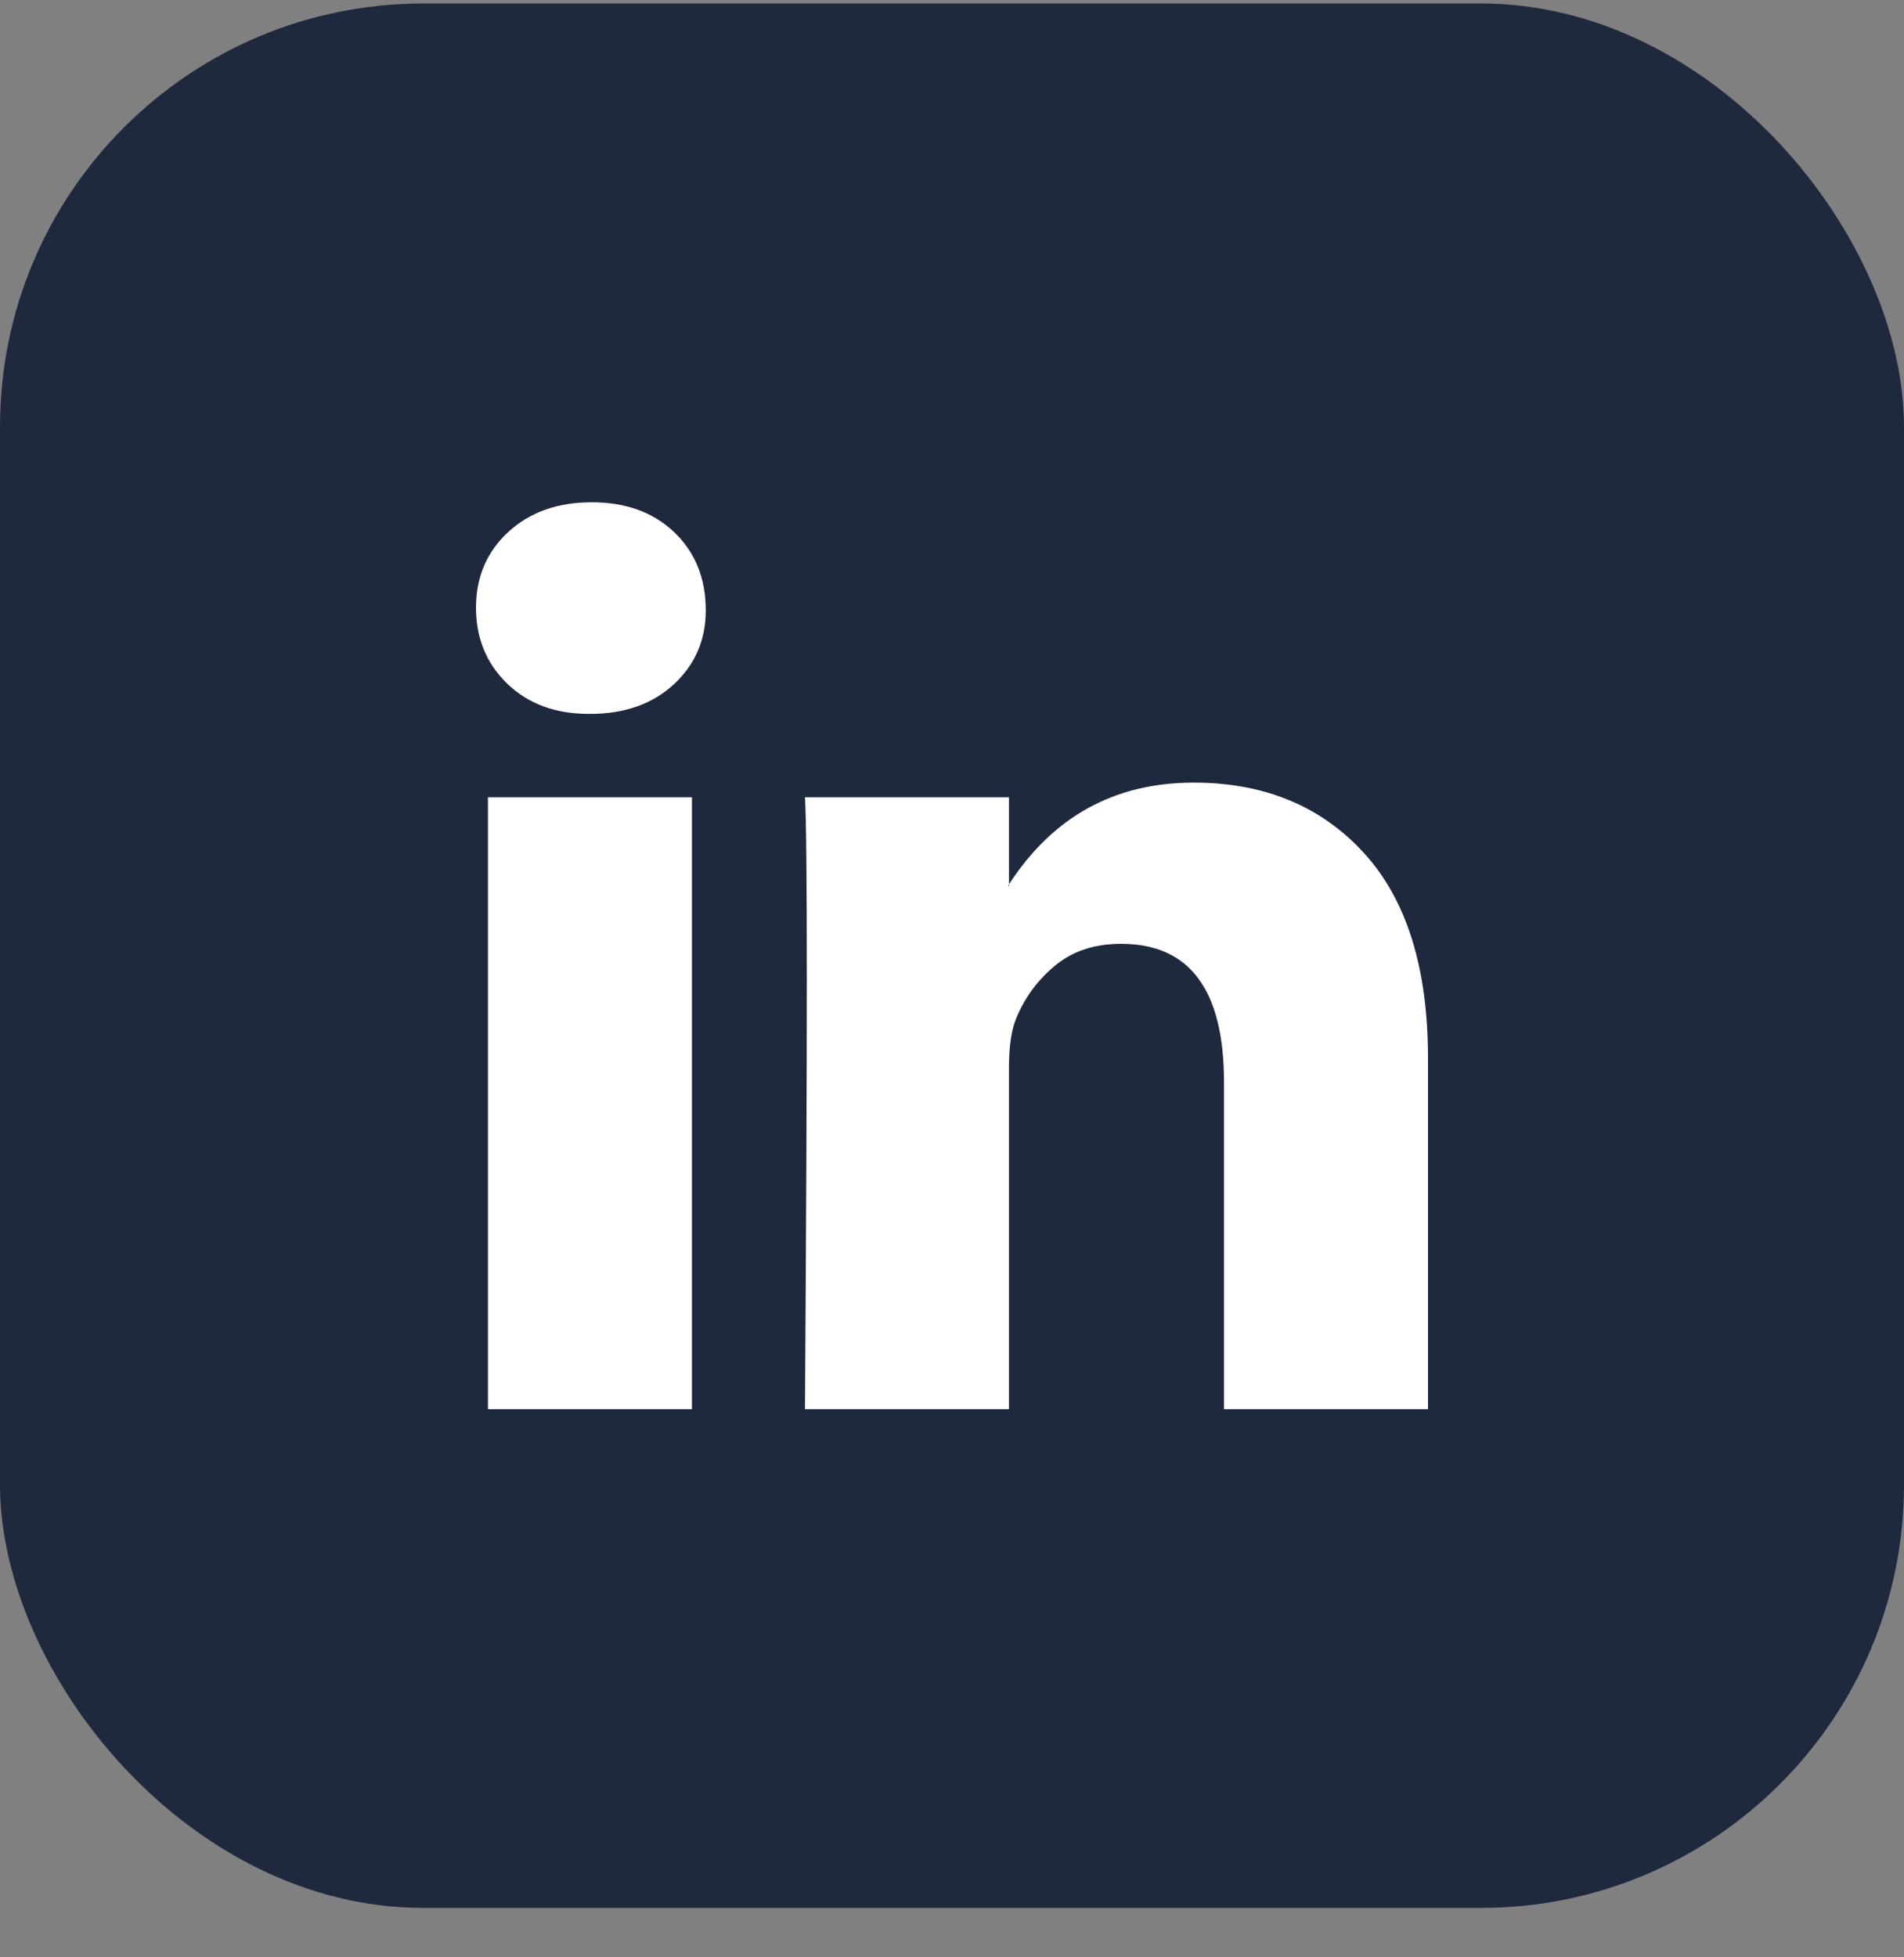 <svg width="36" height="37" viewBox="0 0 36 37" fill="none" xmlns="http://www.w3.org/2000/svg">
<rect x="0" y="0" width="36" height="37" fill="#808080" stroke="none"/>
<rect y="0.066" width="36" height="36" rx="8" fill="#1F293E"/>
<path d="M9 11.486C9 10.909 9.203 10.433 9.608 10.058C10.014 9.683 10.54 9.495 11.189 9.495C11.826 9.495 12.342 9.68 12.736 10.049C13.141 10.43 13.344 10.927 13.344 11.538C13.344 12.092 13.147 12.554 12.753 12.924C12.348 13.305 11.815 13.495 11.154 13.495H11.137C10.5 13.495 9.985 13.305 9.591 12.924C9.197 12.543 9 12.064 9 11.486ZM9.226 26.638V15.071H13.083V26.638H9.226ZM15.22 26.638H19.077V20.179C19.077 19.775 19.124 19.463 19.216 19.244C19.378 18.852 19.625 18.52 19.955 18.248C20.285 17.977 20.699 17.841 21.197 17.841C22.494 17.841 23.143 18.713 23.143 20.456V26.638H27V20.006C27 18.297 26.595 17.002 25.784 16.119C24.973 15.235 23.901 14.794 22.57 14.794C21.075 14.794 19.911 15.434 19.077 16.716V16.75H19.06L19.077 16.716V15.071H15.22C15.243 15.44 15.255 16.589 15.255 18.517C15.255 20.445 15.243 23.152 15.22 26.638Z" fill="white"/>
</svg>
